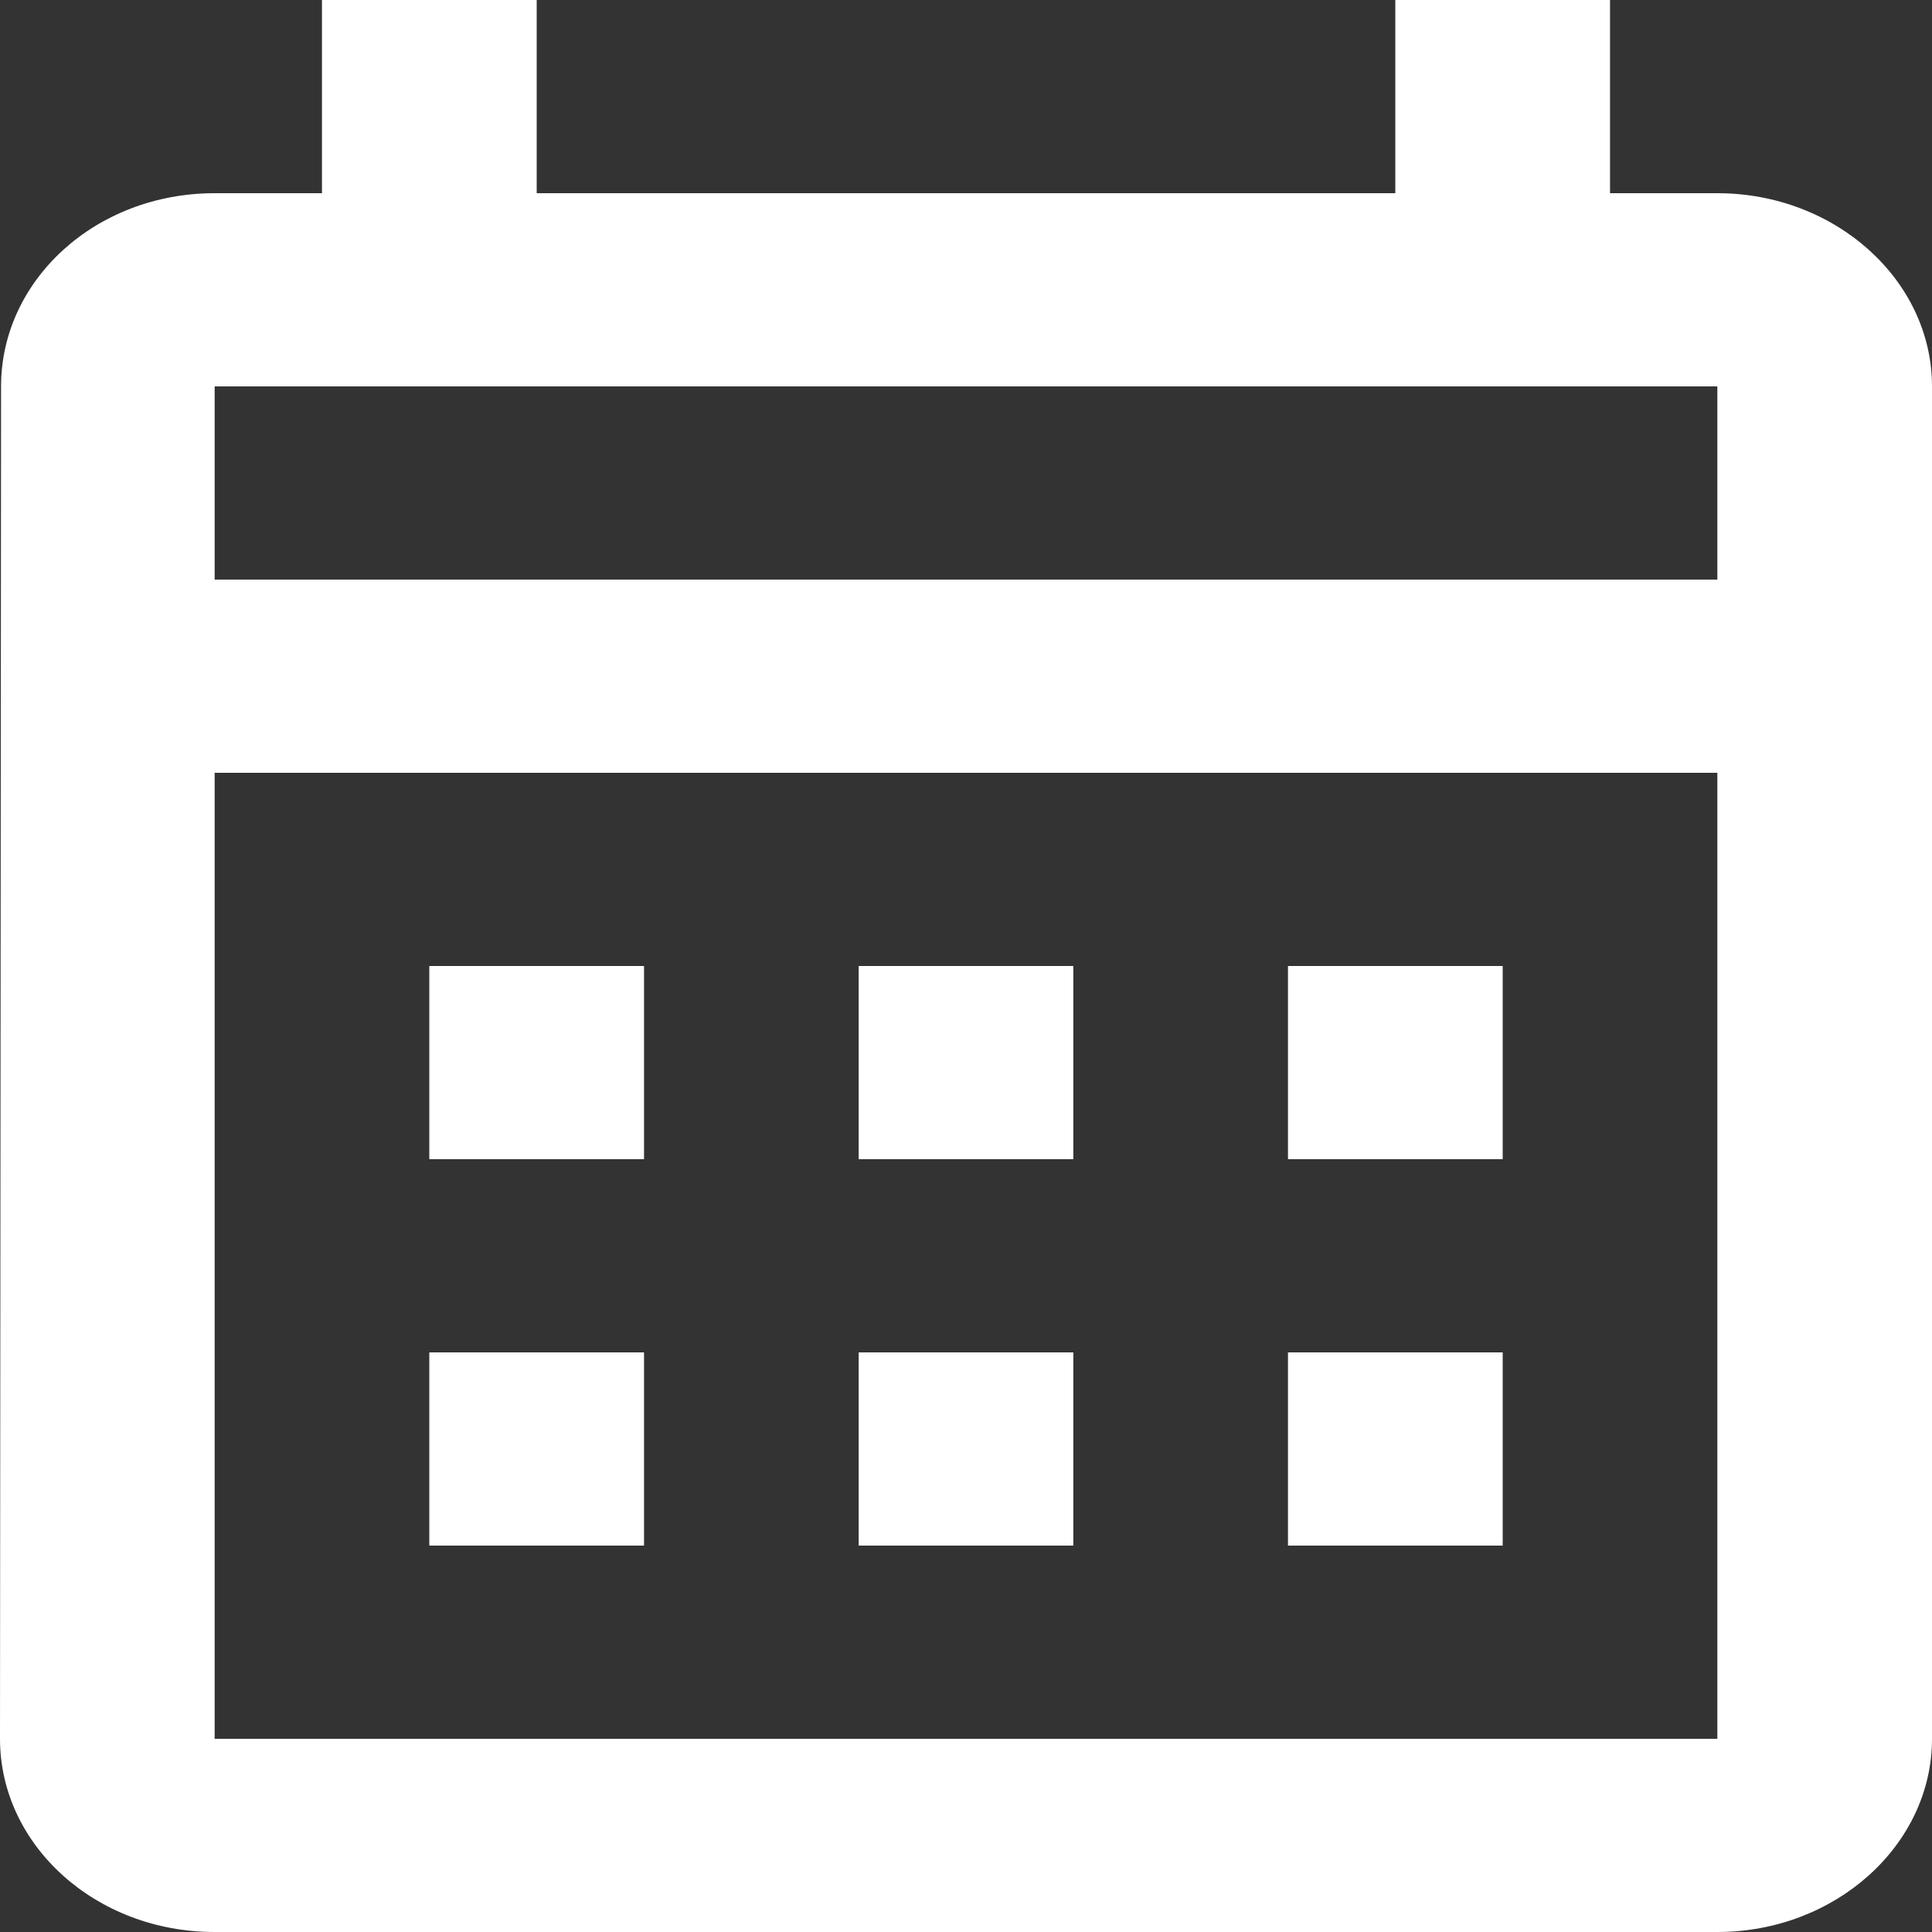 <svg width="29" height="29" viewBox="0 0 29 29" fill="none" xmlns="http://www.w3.org/2000/svg">
<rect x="0" y="0" width="29" height="29" fill="#333333" stroke="none"/>
<path d="M25.778 2.9H24.167V0H20.944V2.9H8.056V0H4.833V2.9H3.222C1.434 2.9 0.016 4.205 0.016 5.8L0 26.1C0 27.695 1.434 29 3.222 29H25.778C27.55 29 29 27.695 29 26.1V5.8C29 4.205 27.55 2.9 25.778 2.9ZM25.778 26.1H3.222V11.6H25.778V26.1ZM25.778 8.7H3.222V5.8H25.778V8.7ZM9.667 17.4H6.444V14.5H9.667V17.4ZM16.111 17.4H12.889V14.5H16.111V17.4ZM22.556 17.4H19.333V14.5H22.556V17.4ZM9.667 23.2H6.444V20.3H9.667V23.2ZM16.111 23.2H12.889V20.3H16.111V23.2ZM22.556 23.2H19.333V20.3H22.556V23.2Z" fill="white"/>
</svg>
